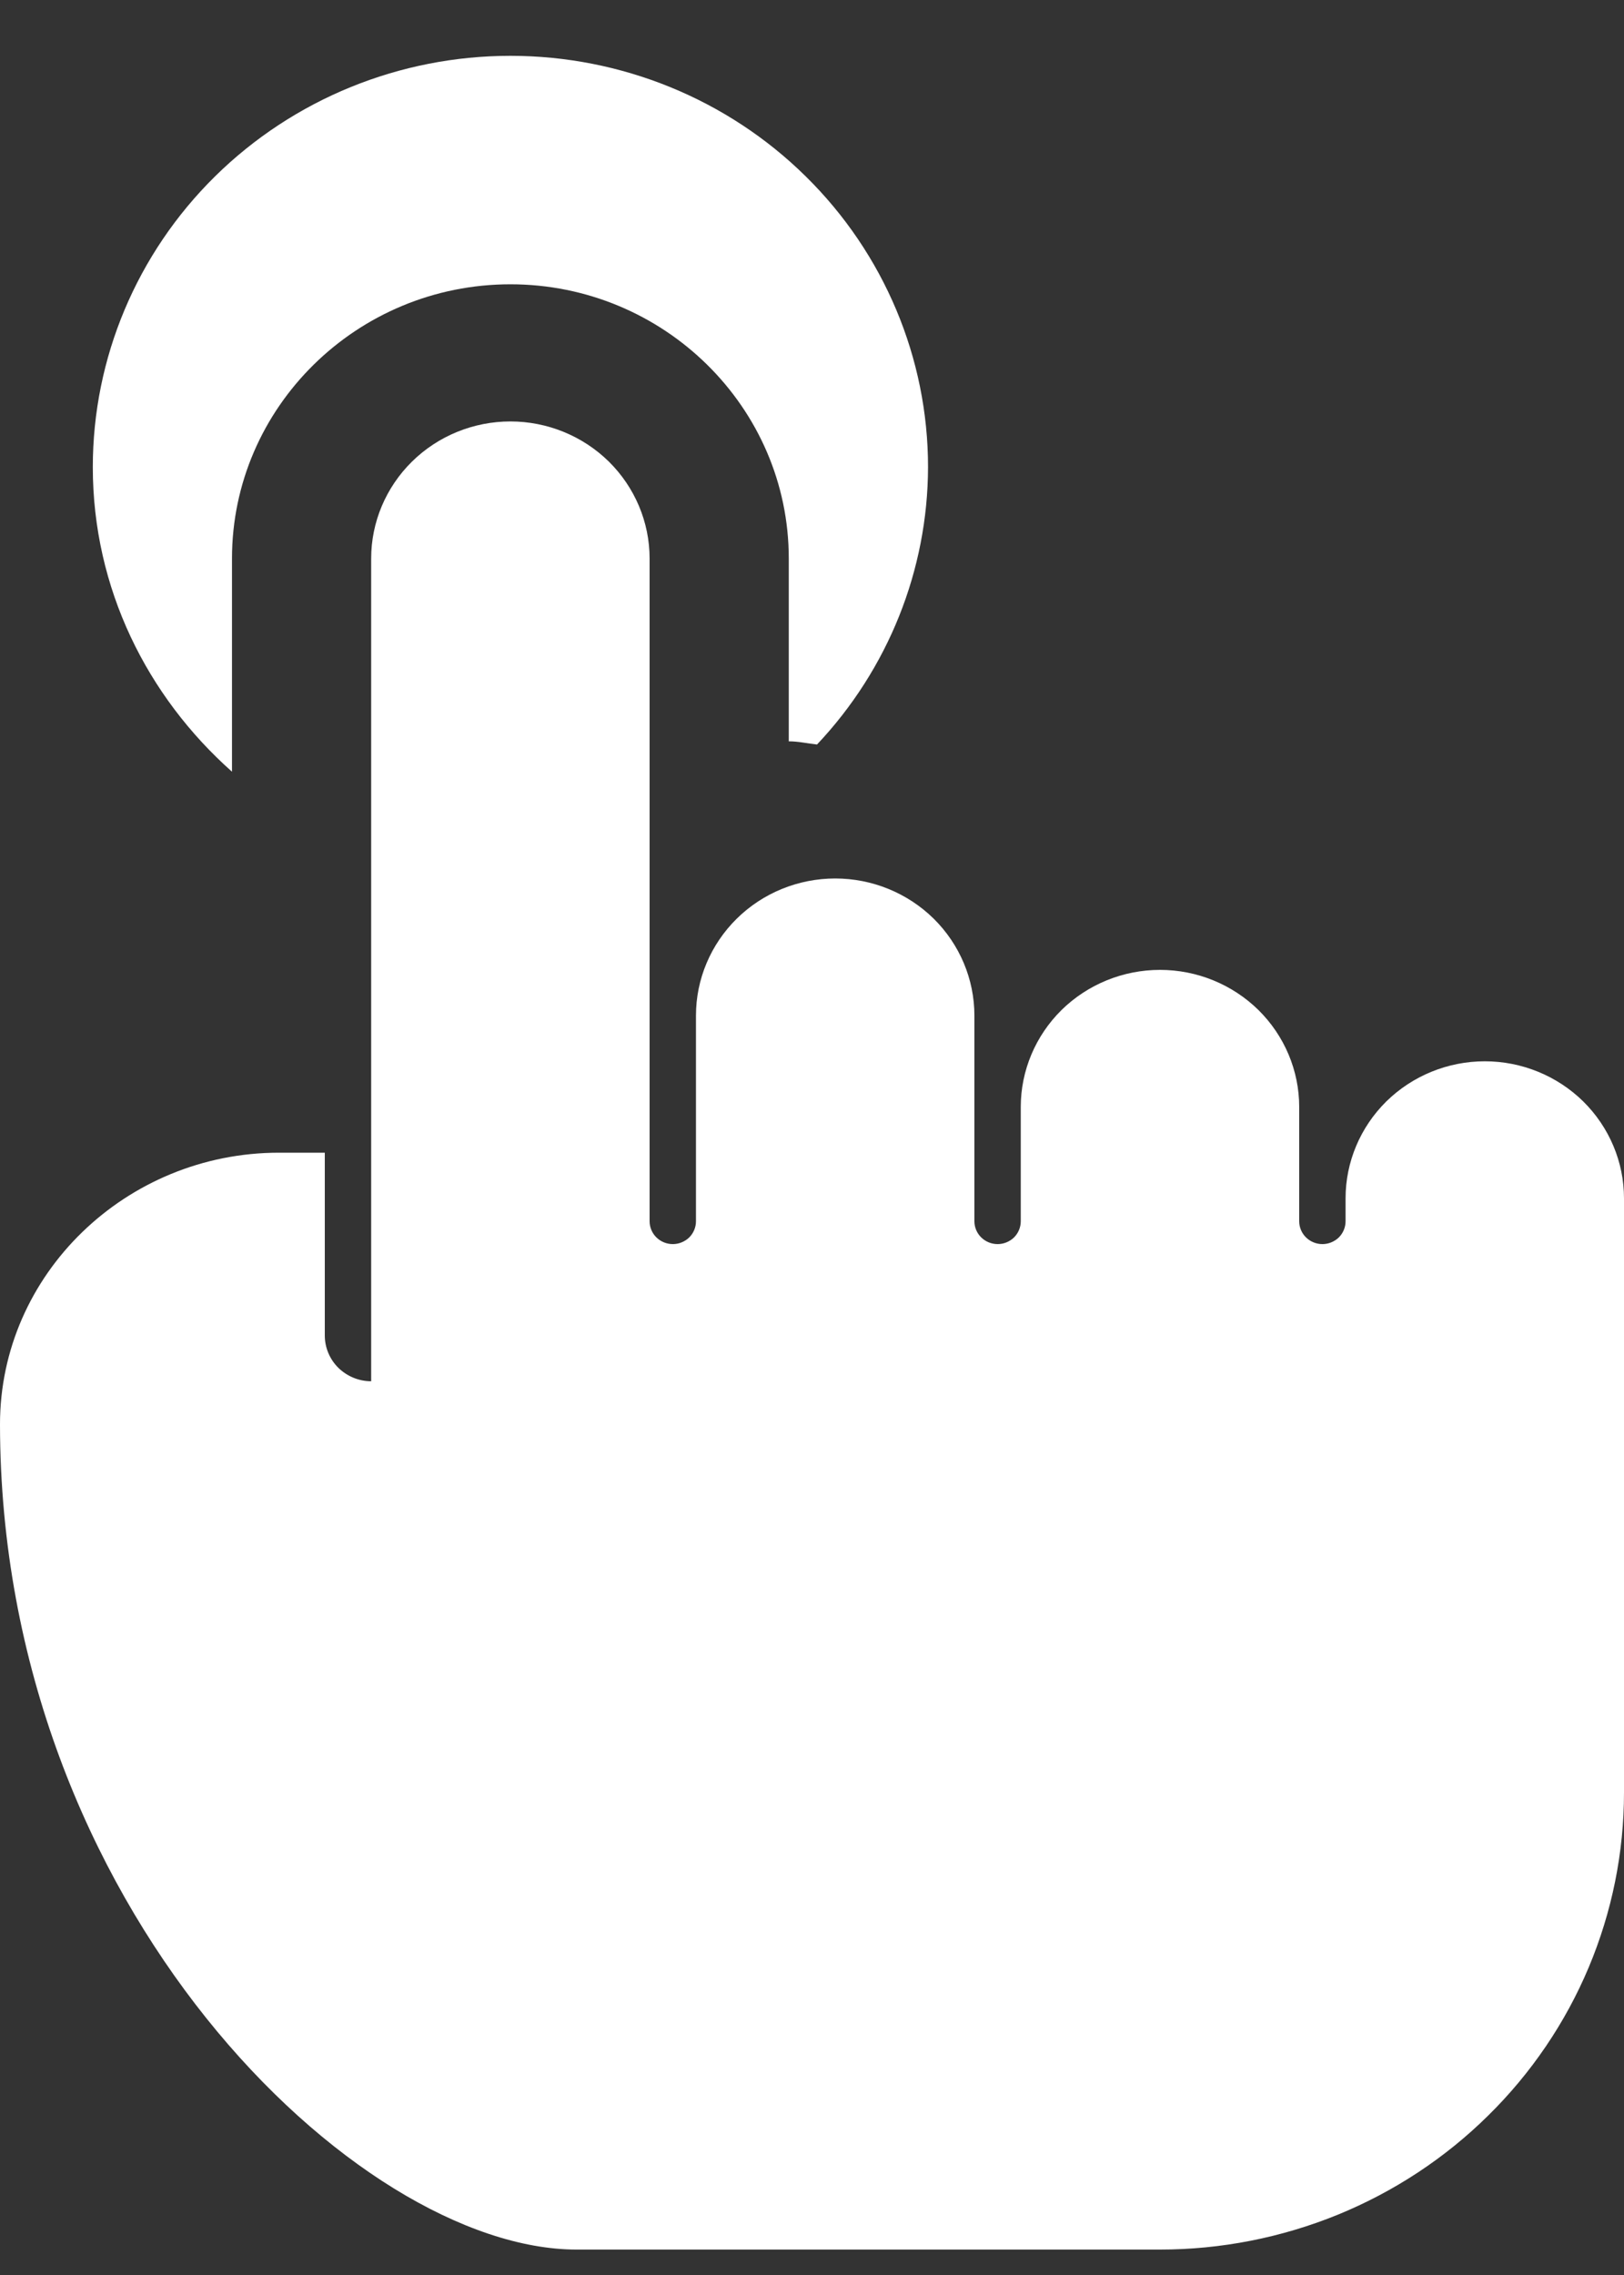 <svg width="20" height="28" viewBox="0 0 20 28" fill="none" xmlns="http://www.w3.org/2000/svg">
<rect x="0" y="0" width="20" height="28" fill="#333333" stroke="none"/>
<path d="M2.857 9.498V6.874C2.857 5.014 4.395 3.499 6.286 3.499C8.176 3.499 9.714 5.014 9.714 6.874V9.124C9.833 9.124 9.945 9.151 10.062 9.163C10.938 8.235 11.426 7.016 11.429 5.749C11.429 4.407 10.887 3.119 9.922 2.17C8.958 1.22 7.65 0.687 6.286 0.687C4.922 0.687 3.614 1.22 2.649 2.17C1.685 3.119 1.143 4.407 1.143 5.749C1.143 7.243 1.813 8.571 2.857 9.498Z" fill="white"/>
<path d="M18.286 13.062C17.831 13.062 17.395 13.24 17.073 13.556C16.752 13.873 16.571 14.302 16.571 14.749V15.031C16.571 15.105 16.541 15.177 16.488 15.23C16.434 15.282 16.361 15.312 16.286 15.312C16.21 15.312 16.137 15.282 16.084 15.23C16.03 15.177 16 15.105 16 15.031V13.624C16 13.177 15.819 12.748 15.498 12.431C15.176 12.115 14.74 11.937 14.286 11.937C13.831 11.937 13.395 12.115 13.073 12.431C12.752 12.748 12.571 13.177 12.571 13.624V15.031C12.571 15.105 12.541 15.177 12.488 15.23C12.434 15.282 12.361 15.312 12.286 15.312C12.21 15.312 12.137 15.282 12.084 15.23C12.03 15.177 12 15.105 12 15.031V12.499C12 12.052 11.819 11.623 11.498 11.306C11.176 10.99 10.74 10.812 10.286 10.812C9.831 10.812 9.395 10.99 9.074 11.306C8.752 11.623 8.571 12.052 8.571 12.499V15.031C8.571 15.105 8.541 15.177 8.488 15.23C8.434 15.282 8.361 15.312 8.286 15.312C8.21 15.312 8.137 15.282 8.084 15.23C8.03 15.177 8 15.105 8 15.031V6.874C8 6.427 7.819 5.998 7.498 5.681C7.176 5.365 6.74 5.187 6.286 5.187C5.831 5.187 5.395 5.365 5.074 5.681C4.752 5.998 4.571 6.427 4.571 6.874V17C4.42 17 4.275 16.94 4.167 16.835C4.06 16.729 4 16.586 4 16.437V14.187H3.435C1.555 14.187 -0.001 15.681 6.28926e-07 17.532C0.006 23.473 4.399 27.687 7.101 27.687H14.286C15.036 27.687 15.779 27.541 16.473 27.259C17.166 26.976 17.796 26.562 18.326 26.039C18.857 25.517 19.278 24.897 19.565 24.215C19.852 23.532 20 22.801 20 22.062V14.749C20 14.302 19.819 13.873 19.498 13.556C19.176 13.24 18.74 13.062 18.286 13.062Z" fill="white"/>
</svg>
